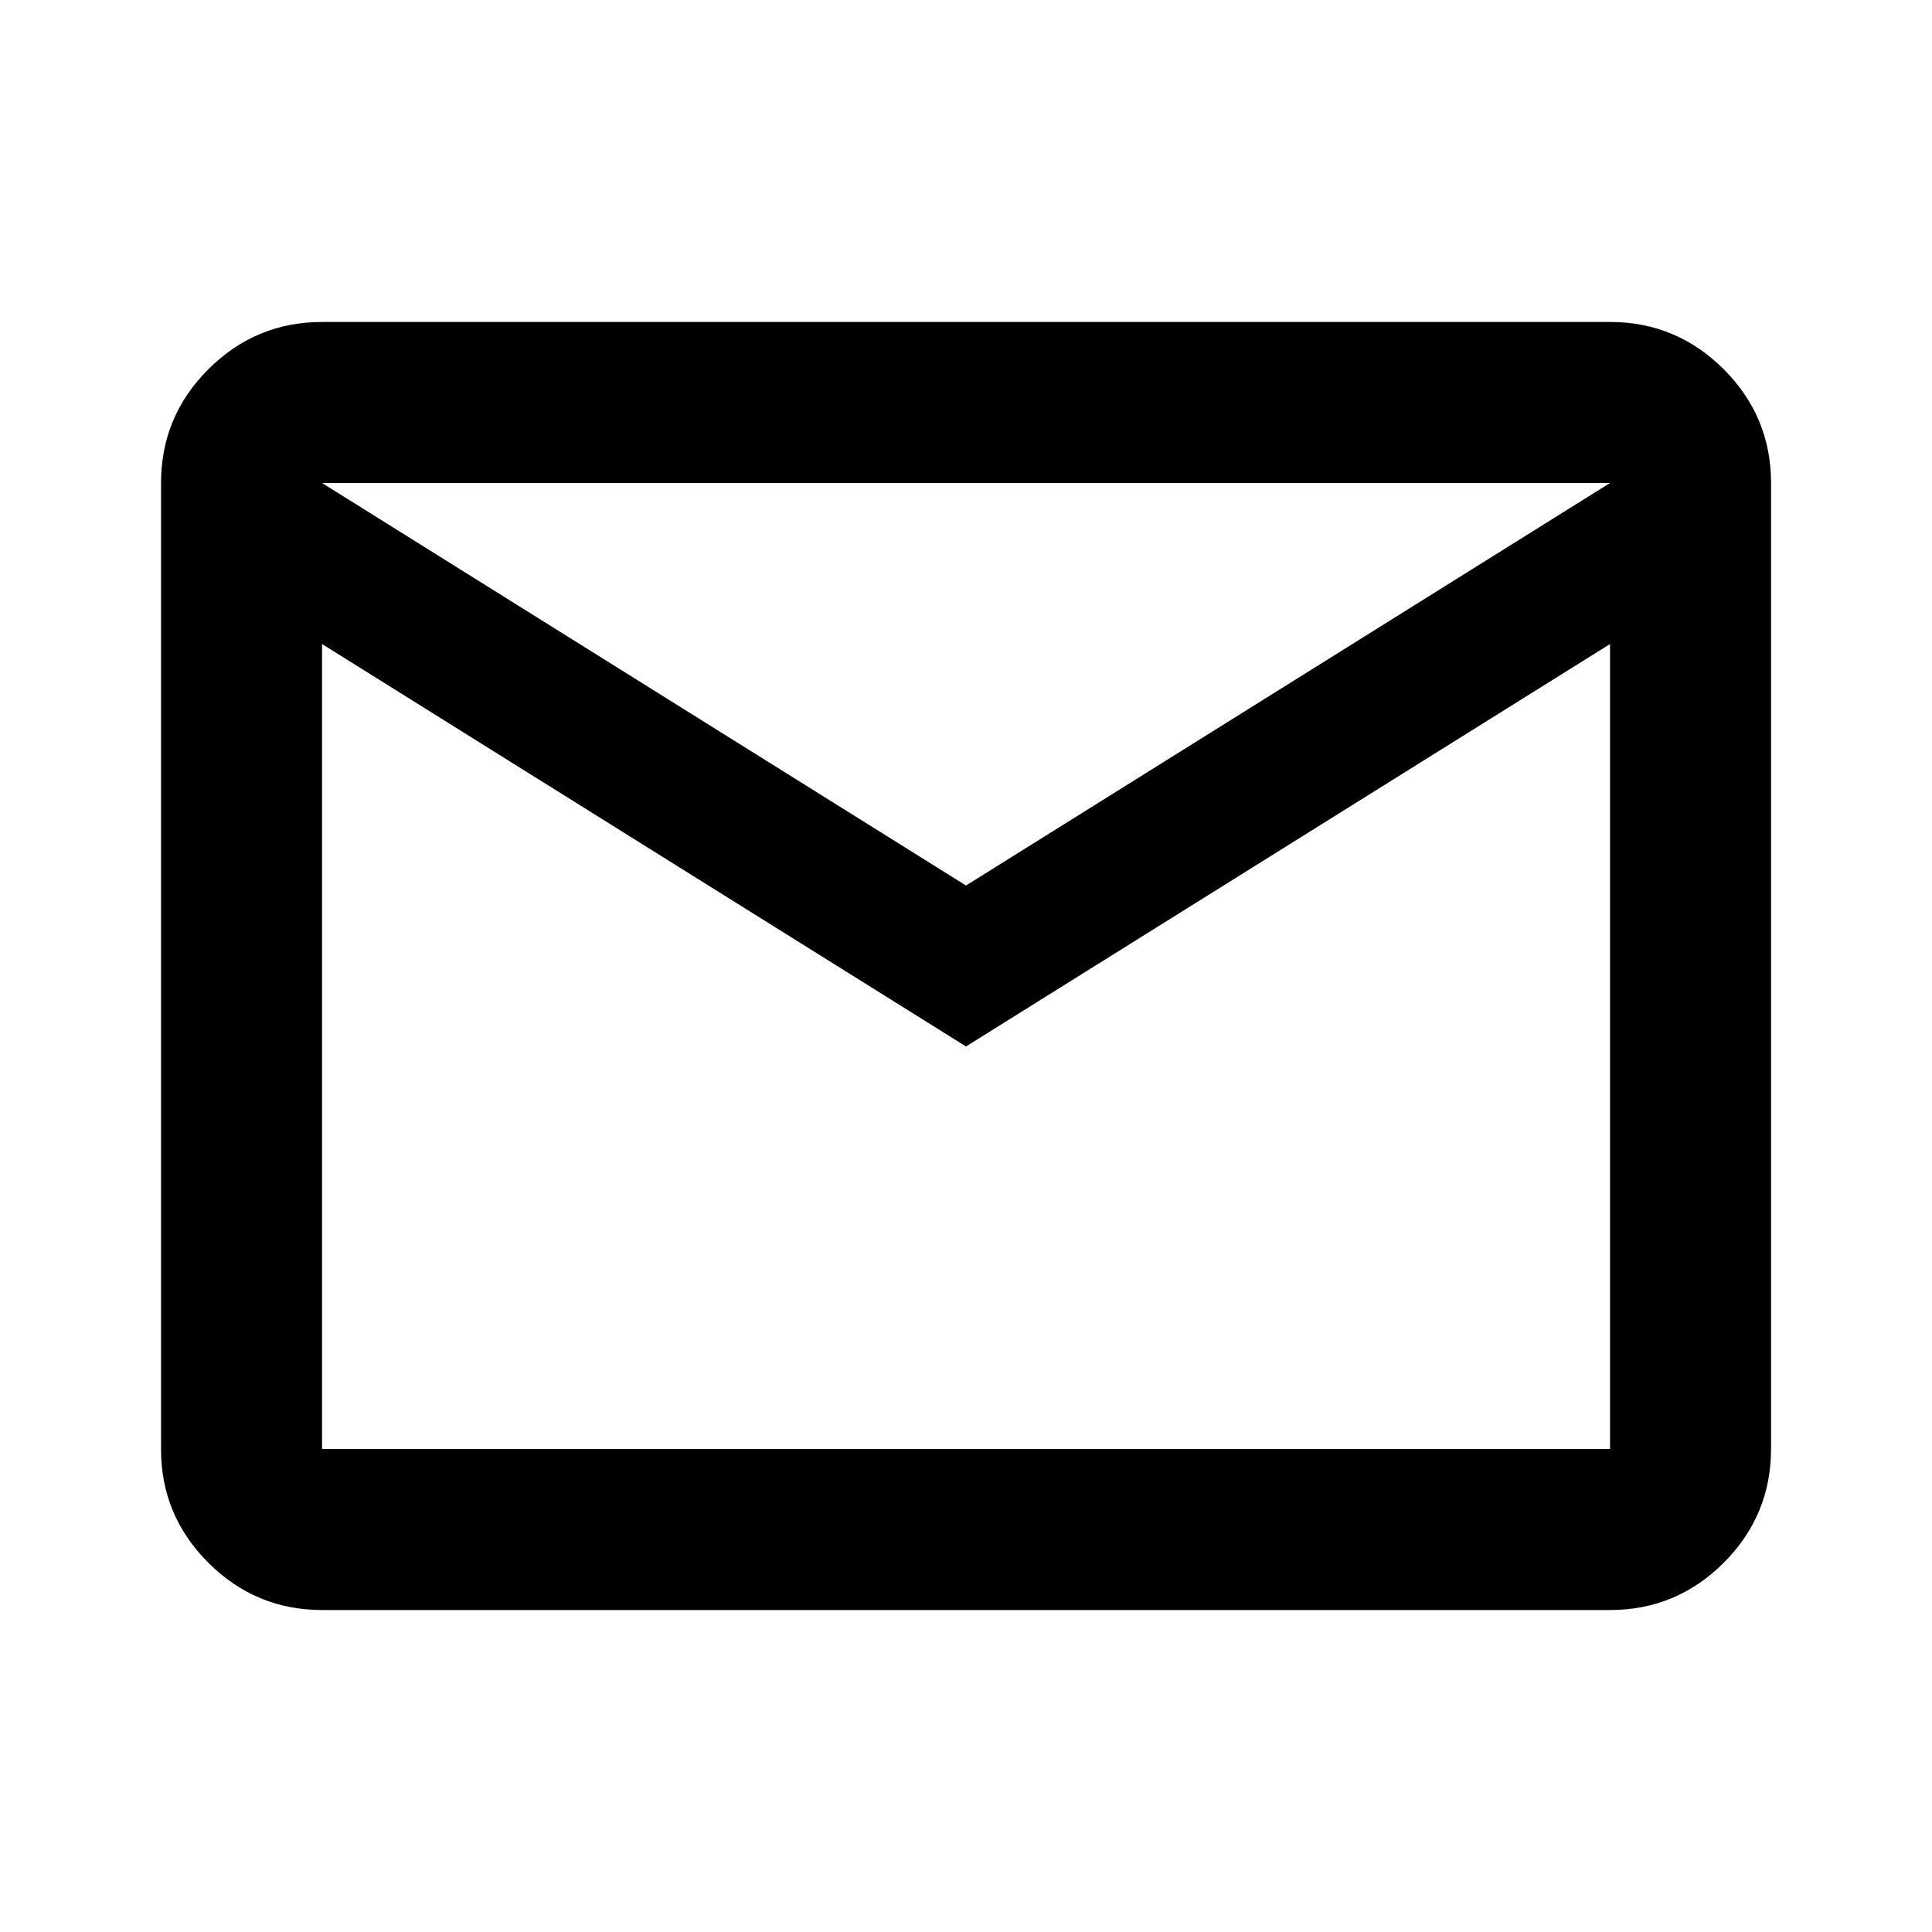 <svg width="26" height="26" viewBox="0 0 26 26" fill="none" xmlns="http://www.w3.org/2000/svg">
<path d="M4.334 21.667C3.738 21.667 3.228 21.454 2.803 21.03C2.378 20.605 2.166 20.095 2.167 19.5V6.5C2.167 5.904 2.379 5.394 2.804 4.969C3.229 4.545 3.739 4.333 4.334 4.333H21.667C22.263 4.333 22.773 4.546 23.198 4.97C23.622 5.395 23.834 5.905 23.834 6.5V19.5C23.834 20.096 23.621 20.606 23.197 21.031C22.772 21.455 22.262 21.667 21.667 21.667H4.334ZM13 14.083L4.334 8.667V19.5H21.667V8.667L13 14.083ZM13 11.917L21.667 6.5H4.334L13 11.917ZM4.334 8.667V6.5V19.5V8.667Z" fill="black"/>
</svg>
